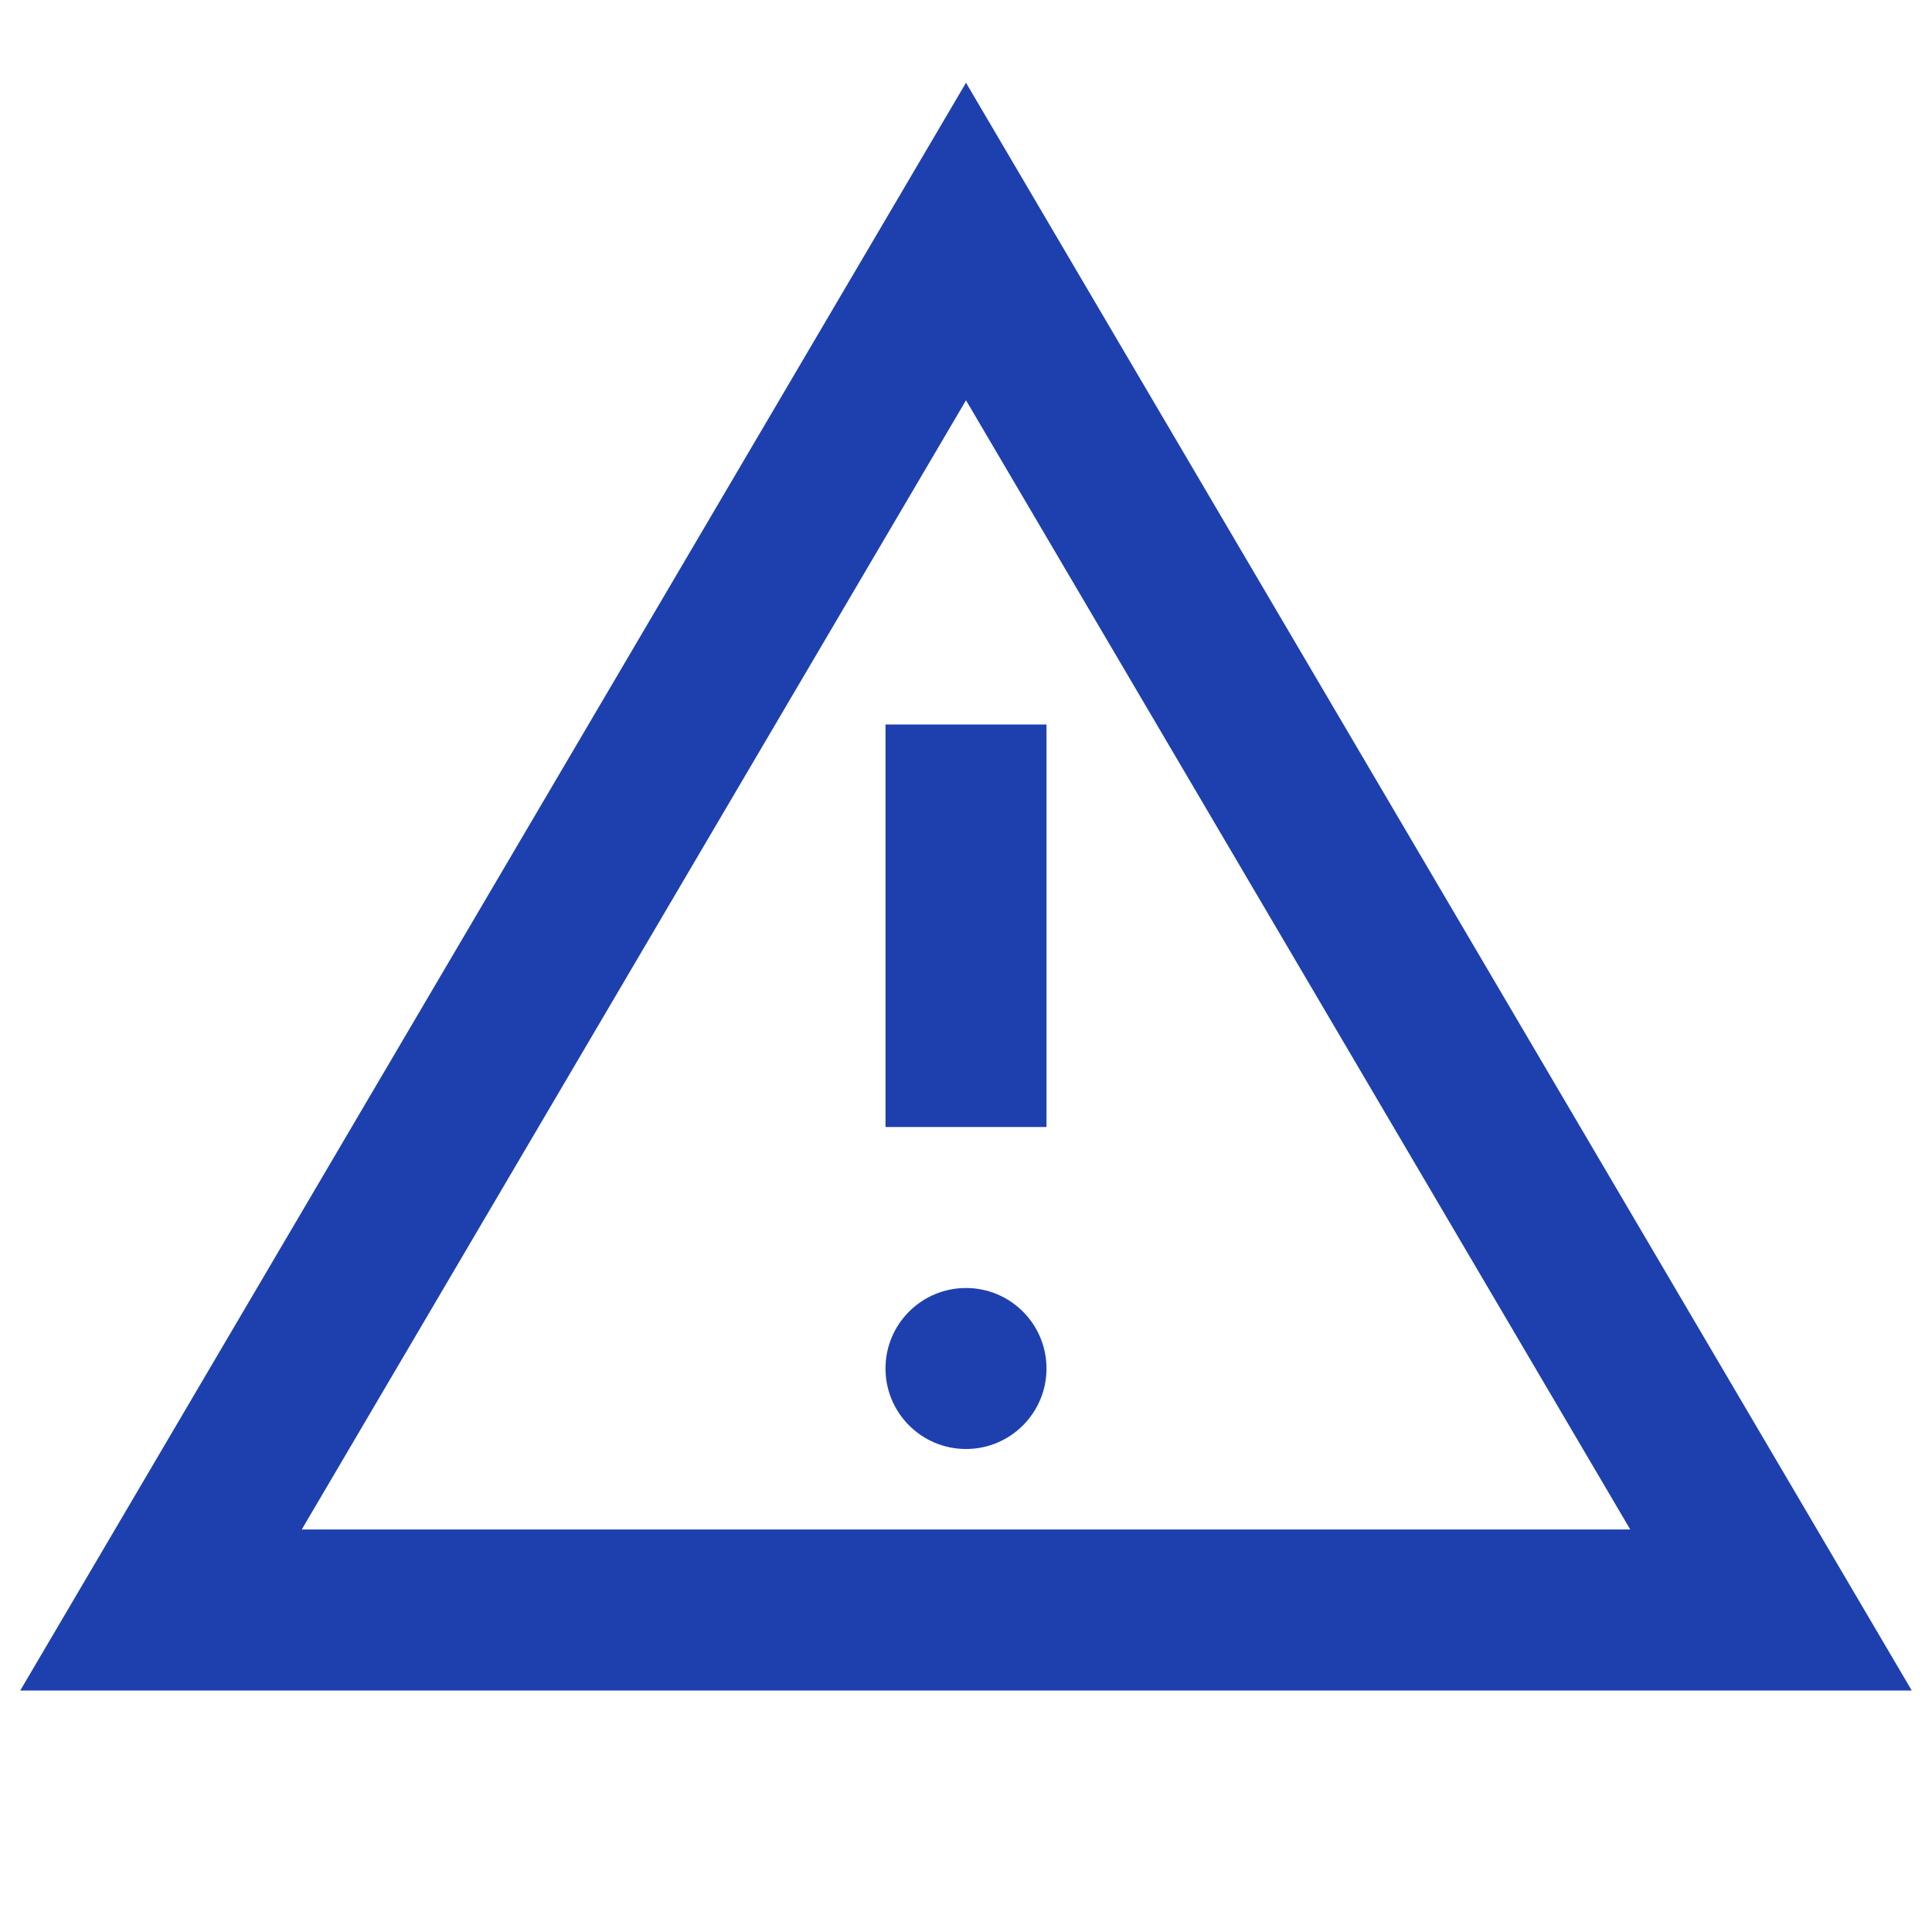 <svg xmlns="http://www.w3.org/2000/svg" viewBox="0 0 24 24">
  <polygon points="12,3 22,20 2,20" fill="none" stroke="#1E40AF" stroke-width="2"/>
  <line x1="12" y1="9" x2="12" y2="14" stroke="#1E40AF" stroke-width="2"/>
  <circle cx="12" cy="17" r="1" fill="#1E40AF"/>
</svg>

